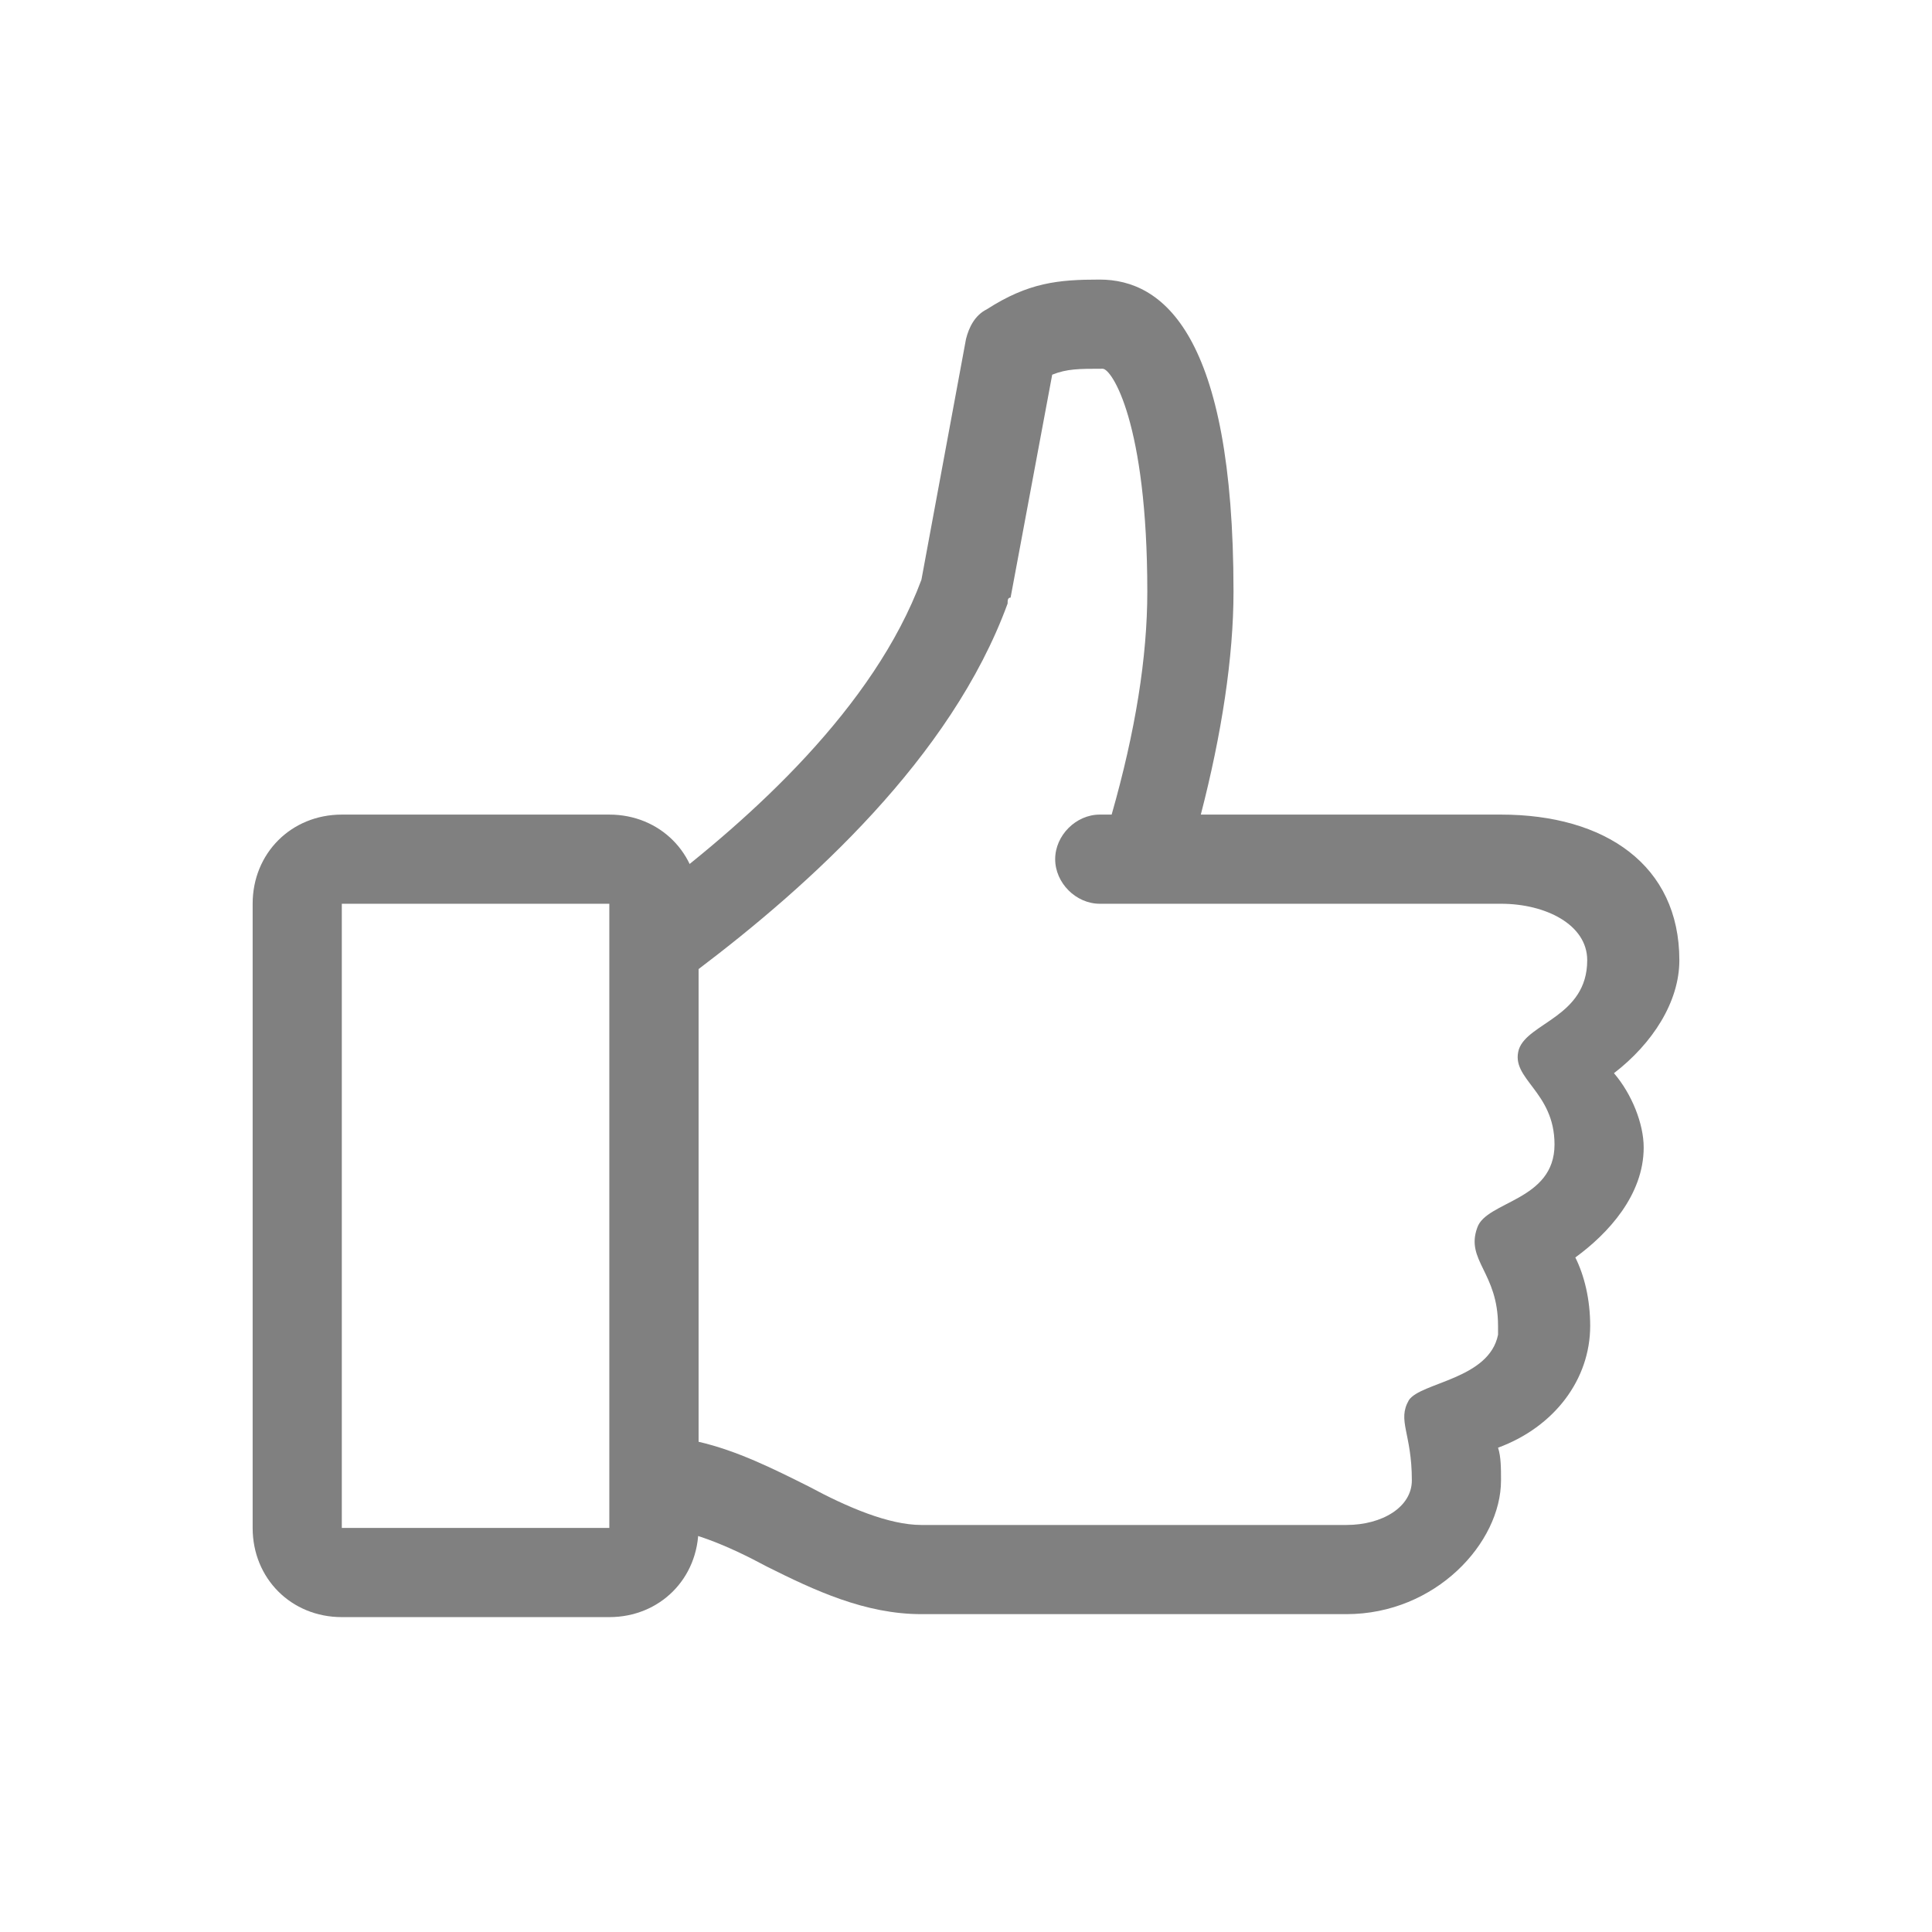 <?xml version="1.0" encoding="UTF-8" standalone="no"?>
<svg
   xmlns:dc="http://purl.org/dc/elements/1.1/"
   xmlns:cc="http://creativecommons.org/ns#"
   xmlns:rdf="http://www.w3.org/1999/02/22-rdf-syntax-ns#"
   xmlns:svg="http://www.w3.org/2000/svg"
   xmlns="http://www.w3.org/2000/svg"
   xmlns:sodipodi="http://sodipodi.sourceforge.net/DTD/sodipodi-0.dtd"
   xmlns:inkscape="http://www.inkscape.org/namespaces/inkscape"
   id="Layer_1"
   version="1.1"
   viewBox="0 0 65 65"
   xml:space="preserve"
   inkscape:version="0.91 r13725"
   sodipodi:docname="like-gray.svg"
   width="65"
   height="65"><defs
     id="defs12" /><sodipodi:namedview
     pagecolor="#ffffff"
     bordercolor="#666666"
     borderopacity="1"
     objecttolerance="10"
     gridtolerance="10"
     guidetolerance="10"
     inkscape:pageopacity="0"
     inkscape:pageshadow="2"
     inkscape:window-width="640"
     inkscape:window-height="480"
     id="namedview10"
     showgrid="false"
     fit-margin-top="0"
     fit-margin-left="0"
     fit-margin-right="0"
     fit-margin-bottom="0"
     inkscape:zoom="9.078125"
     inkscape:cx="13.786575"
     inkscape:cy="35.496683"
     inkscape:current-layer="Layer_1" /><style
     type="text/css"
     id="style3">
	.st0{fill:#134563;}
</style><g
     id="g5"
     style="fill:#808080"
     transform="translate(0.5,-0.094)"><g
       id="Icon-Like"
       transform="translate(78,528)"
       style="fill:#808080"><path
         class="st0"
         d="m -22,-495.6 c 0,-3.2 -2.5,-4.9 -6,-4.9 l -10.1,0 c 0.7,-2.7 1.1,-5.3 1.1,-7.5 0,-8.7 -2.4,-10.5 -4.5,-10.5 -1.4,0 -2.4,0.1 -3.8,1 -0.4,0.2 -0.6,0.6 -0.7,1 l -1.5,8.1 c -1.6,4.3 -5.7,8 -9,10.5 l 0,21.4 c 1.1,0 2.5,0.6 3.8,1.3 1.6,0.8 3.3,1.6 5.2,1.6 l 14.3,0 c 3,0 5.2,-2.4 5.2,-4.5 0,-0.4 0,-0.8 -0.1,-1.1 1.9,-0.7 3.1,-2.3 3.1,-4.1 0,-0.9 -0.2,-1.7 -0.5,-2.3 1.1,-0.8 2.3,-2.1 2.3,-3.7 0,-0.8 -0.4,-1.8 -1,-2.5 1.3,-1 2.2,-2.4 2.2,-3.8 l 0,0 z m -3.1,0 c 0,1.9 -2,2.1 -2.3,3 -0.3,1 1.2,1.4 1.2,3.2 0,1.9 -2.3,1.9 -2.6,2.8 -0.4,1.1 0.7,1.5 0.7,3.3 0,0.1 0,0.2 0,0.3 -0.3,1.5 -2.6,1.6 -3,2.2 -0.4,0.7 0.1,1.1 0.1,2.7 0,0.9 -1,1.5 -2.2,1.5 l -14.3,0 c -1.1,0 -2.5,-0.6 -3.8,-1.3 -1.2,-0.6 -2.4,-1.2 -3.7,-1.5 l 0,-15.9 c 3.7,-2.8 8.5,-7.1 10.4,-12.3 0,-0.1 0,-0.2 0.1,-0.2 l 1.4,-7.5 c 0.5,-0.2 0.9,-0.2 1.7,-0.2 0.3,0 1.5,1.8 1.5,7.5 0,2.2 -0.4,4.7 -1.2,7.5 l -0.4,0 c -0.8,0 -1.5,0.7 -1.5,1.5 0,0.8 0.7,1.5 1.5,1.5 l 13.5,0 c 1.5,0 2.9,0.7 2.9,1.9 l 0,0 z"
         id="Fill-4_2_"
         style="fill:#808080"
         inkscape:connector-curvature="0" /><path
         class="st0"
         d="m -58,-473.5 -9,0 c -1.7,0 -3,-1.3 -3,-3 l 0,-21 c 0,-1.7 1.3,-3 3,-3 l 9,0 c 1.7,0 3,1.3 3,3 l 0,21 c 0,1.7 -1.3,3 -3,3 l 0,0 z m -9,-24 0,21 9,0 0,-21 -9,0 0,0 z m -3,-21"
         id="Fill-6_2_"
         style="fill:#808080"
         inkscape:connector-curvature="0" /></g></g></svg>